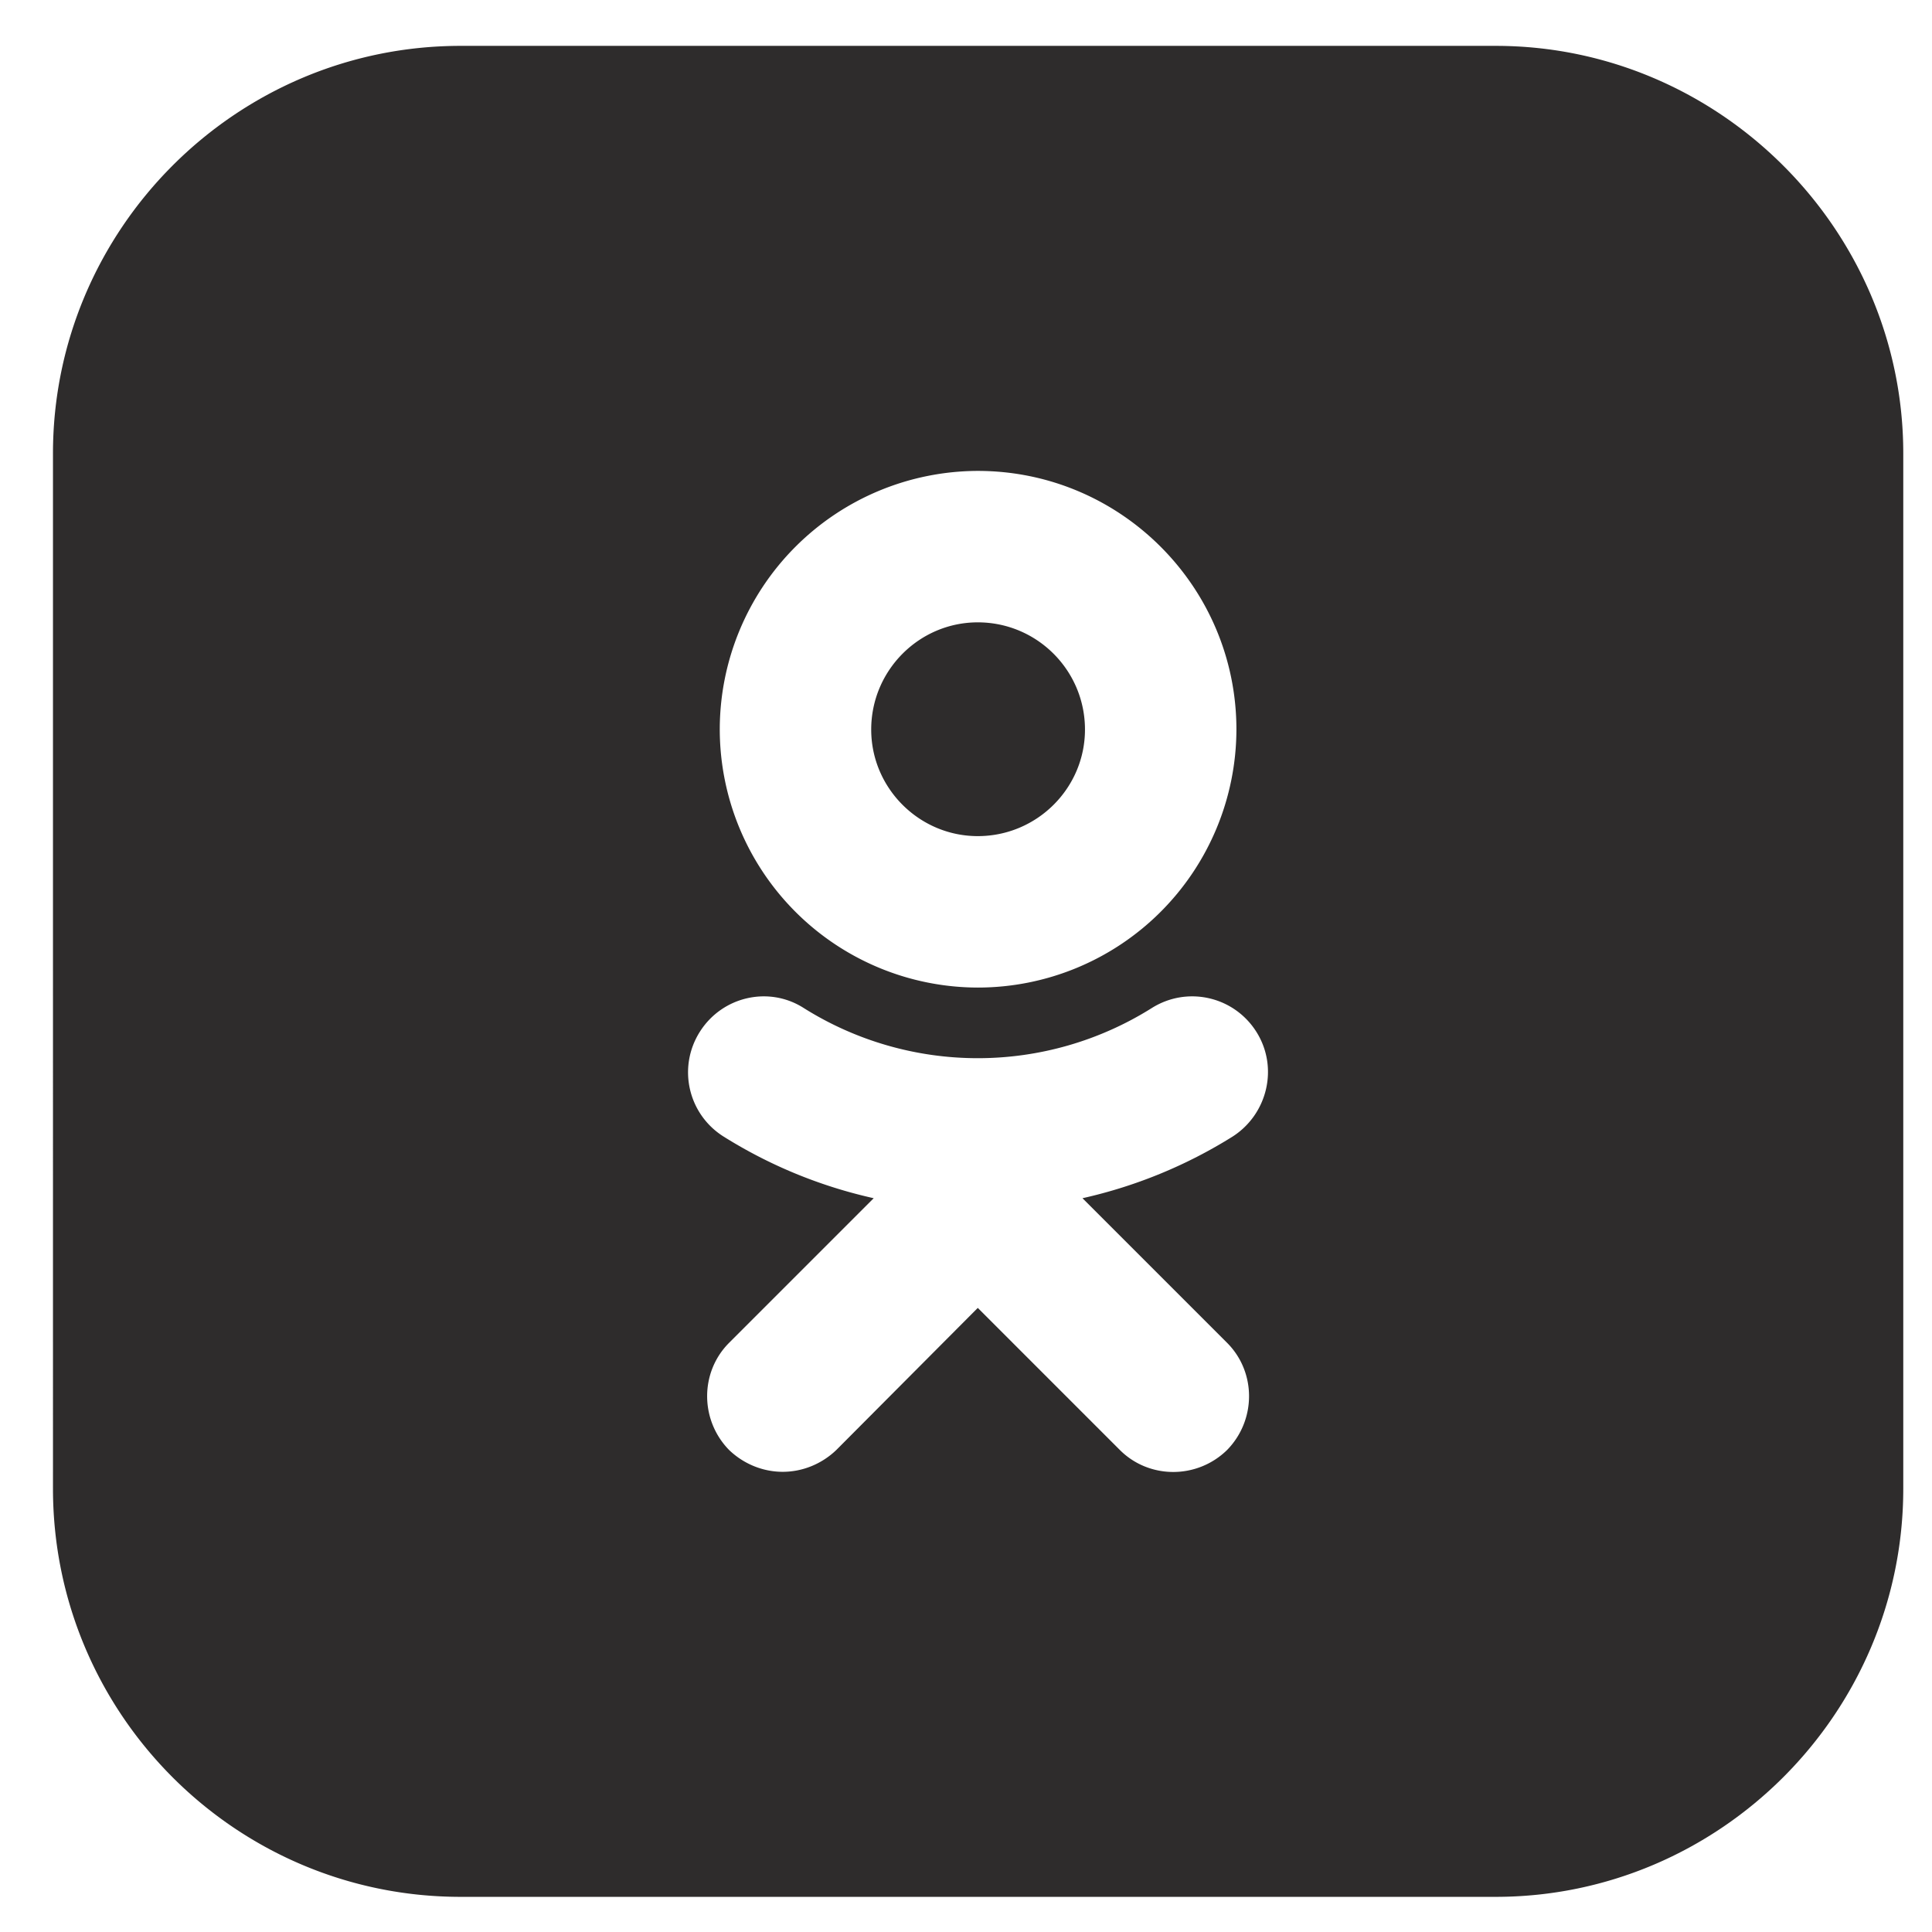 <svg xmlns="http://www.w3.org/2000/svg" width="31" height="31" viewBox="0 0 31 31"><g><g><path fill="#2e2c2c" d="M24 .736c3.589 0 6.539 2.95 6.539 6.54v16.61c0 3.61-2.95 6.55-6.54 6.55H7.39c-3.61 0-6.54-2.94-6.54-6.55V7.276c0-3.59 2.93-6.54 6.54-6.54zm-8.311 6.82a4.151 4.151 0 0 0-4.14 4.15 4.148 4.148 0 0 0 4.14 4.14 4.15 4.15 0 0 0 4.15-4.14c0-2.29-1.86-4.15-4.15-4.15zm4.09 10.68c.56-.36.74-1.11.38-1.68-.36-.57-1.11-.74-1.68-.38a5.247 5.247 0 0 1-5.58 0c-.56-.36-1.31-.19-1.67.38-.36.57-.19 1.32.38 1.68.75.47 1.56.8 2.41.99l-2.32 2.32c-.47.47-.47 1.24 0 1.72.24.23.55.35.86.35.31 0 .62-.12.86-.35l2.27-2.28 2.28 2.28c.47.47 1.24.47 1.72 0 .47-.48.47-1.25 0-1.72l-2.32-2.32a7.714 7.714 0 0 0 2.41-.99zm-4.09-8.25c.95 0 1.72.77 1.72 1.72 0 .94-.77 1.71-1.72 1.71-.94 0-1.71-.77-1.71-1.71 0-.95.77-1.72 1.71-1.72z"/></g></g></svg>